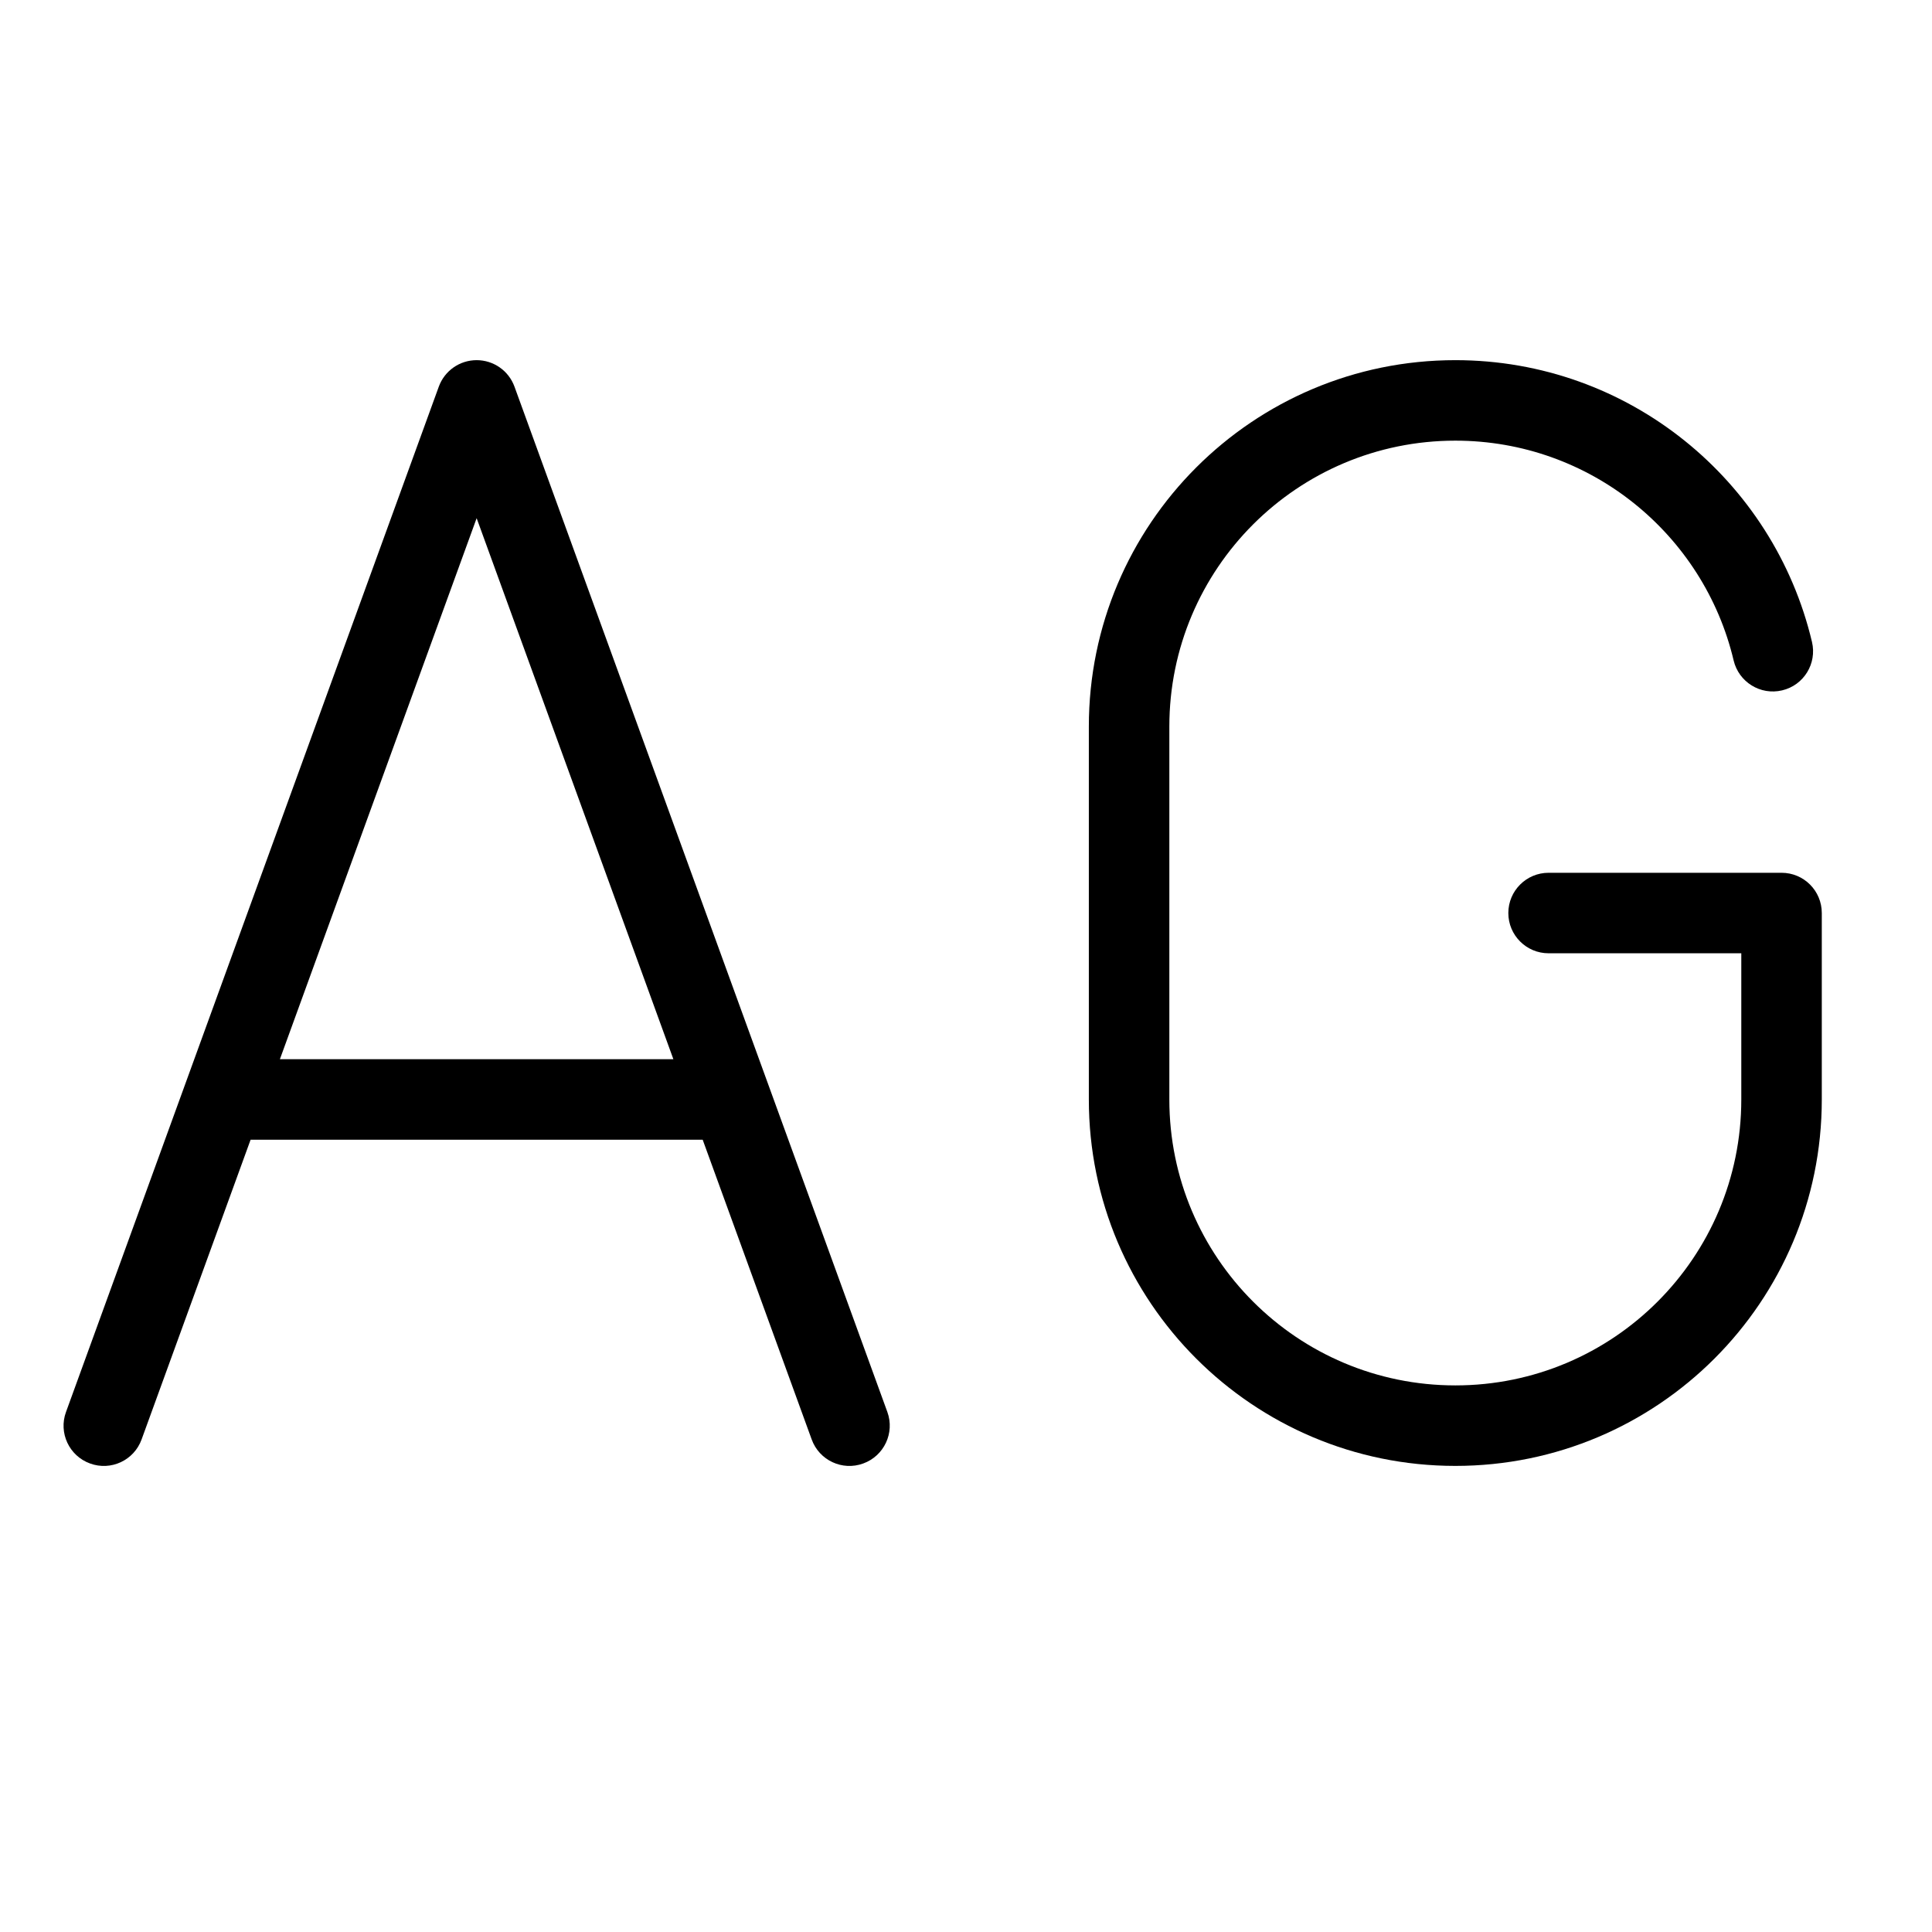 <svg width="24" height="24" viewBox="0 0 24 24" fill="none" xmlns="http://www.w3.org/2000/svg">
<path fill-rule="evenodd" clip-rule="evenodd" d="M5.921 4.474C6.131 4.474 6.319 4.605 6.391 4.803L11.023 17.54C11.117 17.799 10.983 18.086 10.723 18.18C10.464 18.275 10.177 18.141 10.083 17.881L8.729 14.158H3.113L1.759 17.881C1.665 18.141 1.378 18.275 1.119 18.18C0.859 18.086 0.725 17.799 0.82 17.54L5.451 4.803C5.523 4.605 5.711 4.474 5.921 4.474ZM3.477 13.158H8.365L5.921 6.437L3.477 13.158Z" fill="black"/>
<path d="M18.079 4.474C15.565 4.474 13.526 6.512 13.526 9.026V13.658C13.526 16.172 15.565 18.21 18.079 18.21C20.593 18.21 22.631 16.172 22.631 13.658V11.342C22.631 11.066 22.408 10.842 22.131 10.842L19.237 10.842C18.961 10.842 18.737 11.066 18.737 11.342C18.737 11.618 18.961 11.842 19.237 11.842L21.631 11.842V13.658C21.631 15.62 20.041 17.21 18.079 17.21C16.117 17.21 14.526 15.62 14.526 13.658V9.026C14.526 7.064 16.117 5.474 18.079 5.474C19.758 5.474 21.166 6.639 21.536 8.205C21.6 8.473 21.869 8.64 22.138 8.576C22.407 8.513 22.573 8.243 22.509 7.974C22.034 5.967 20.232 4.474 18.079 4.474Z" fill="black"/>
</svg>
